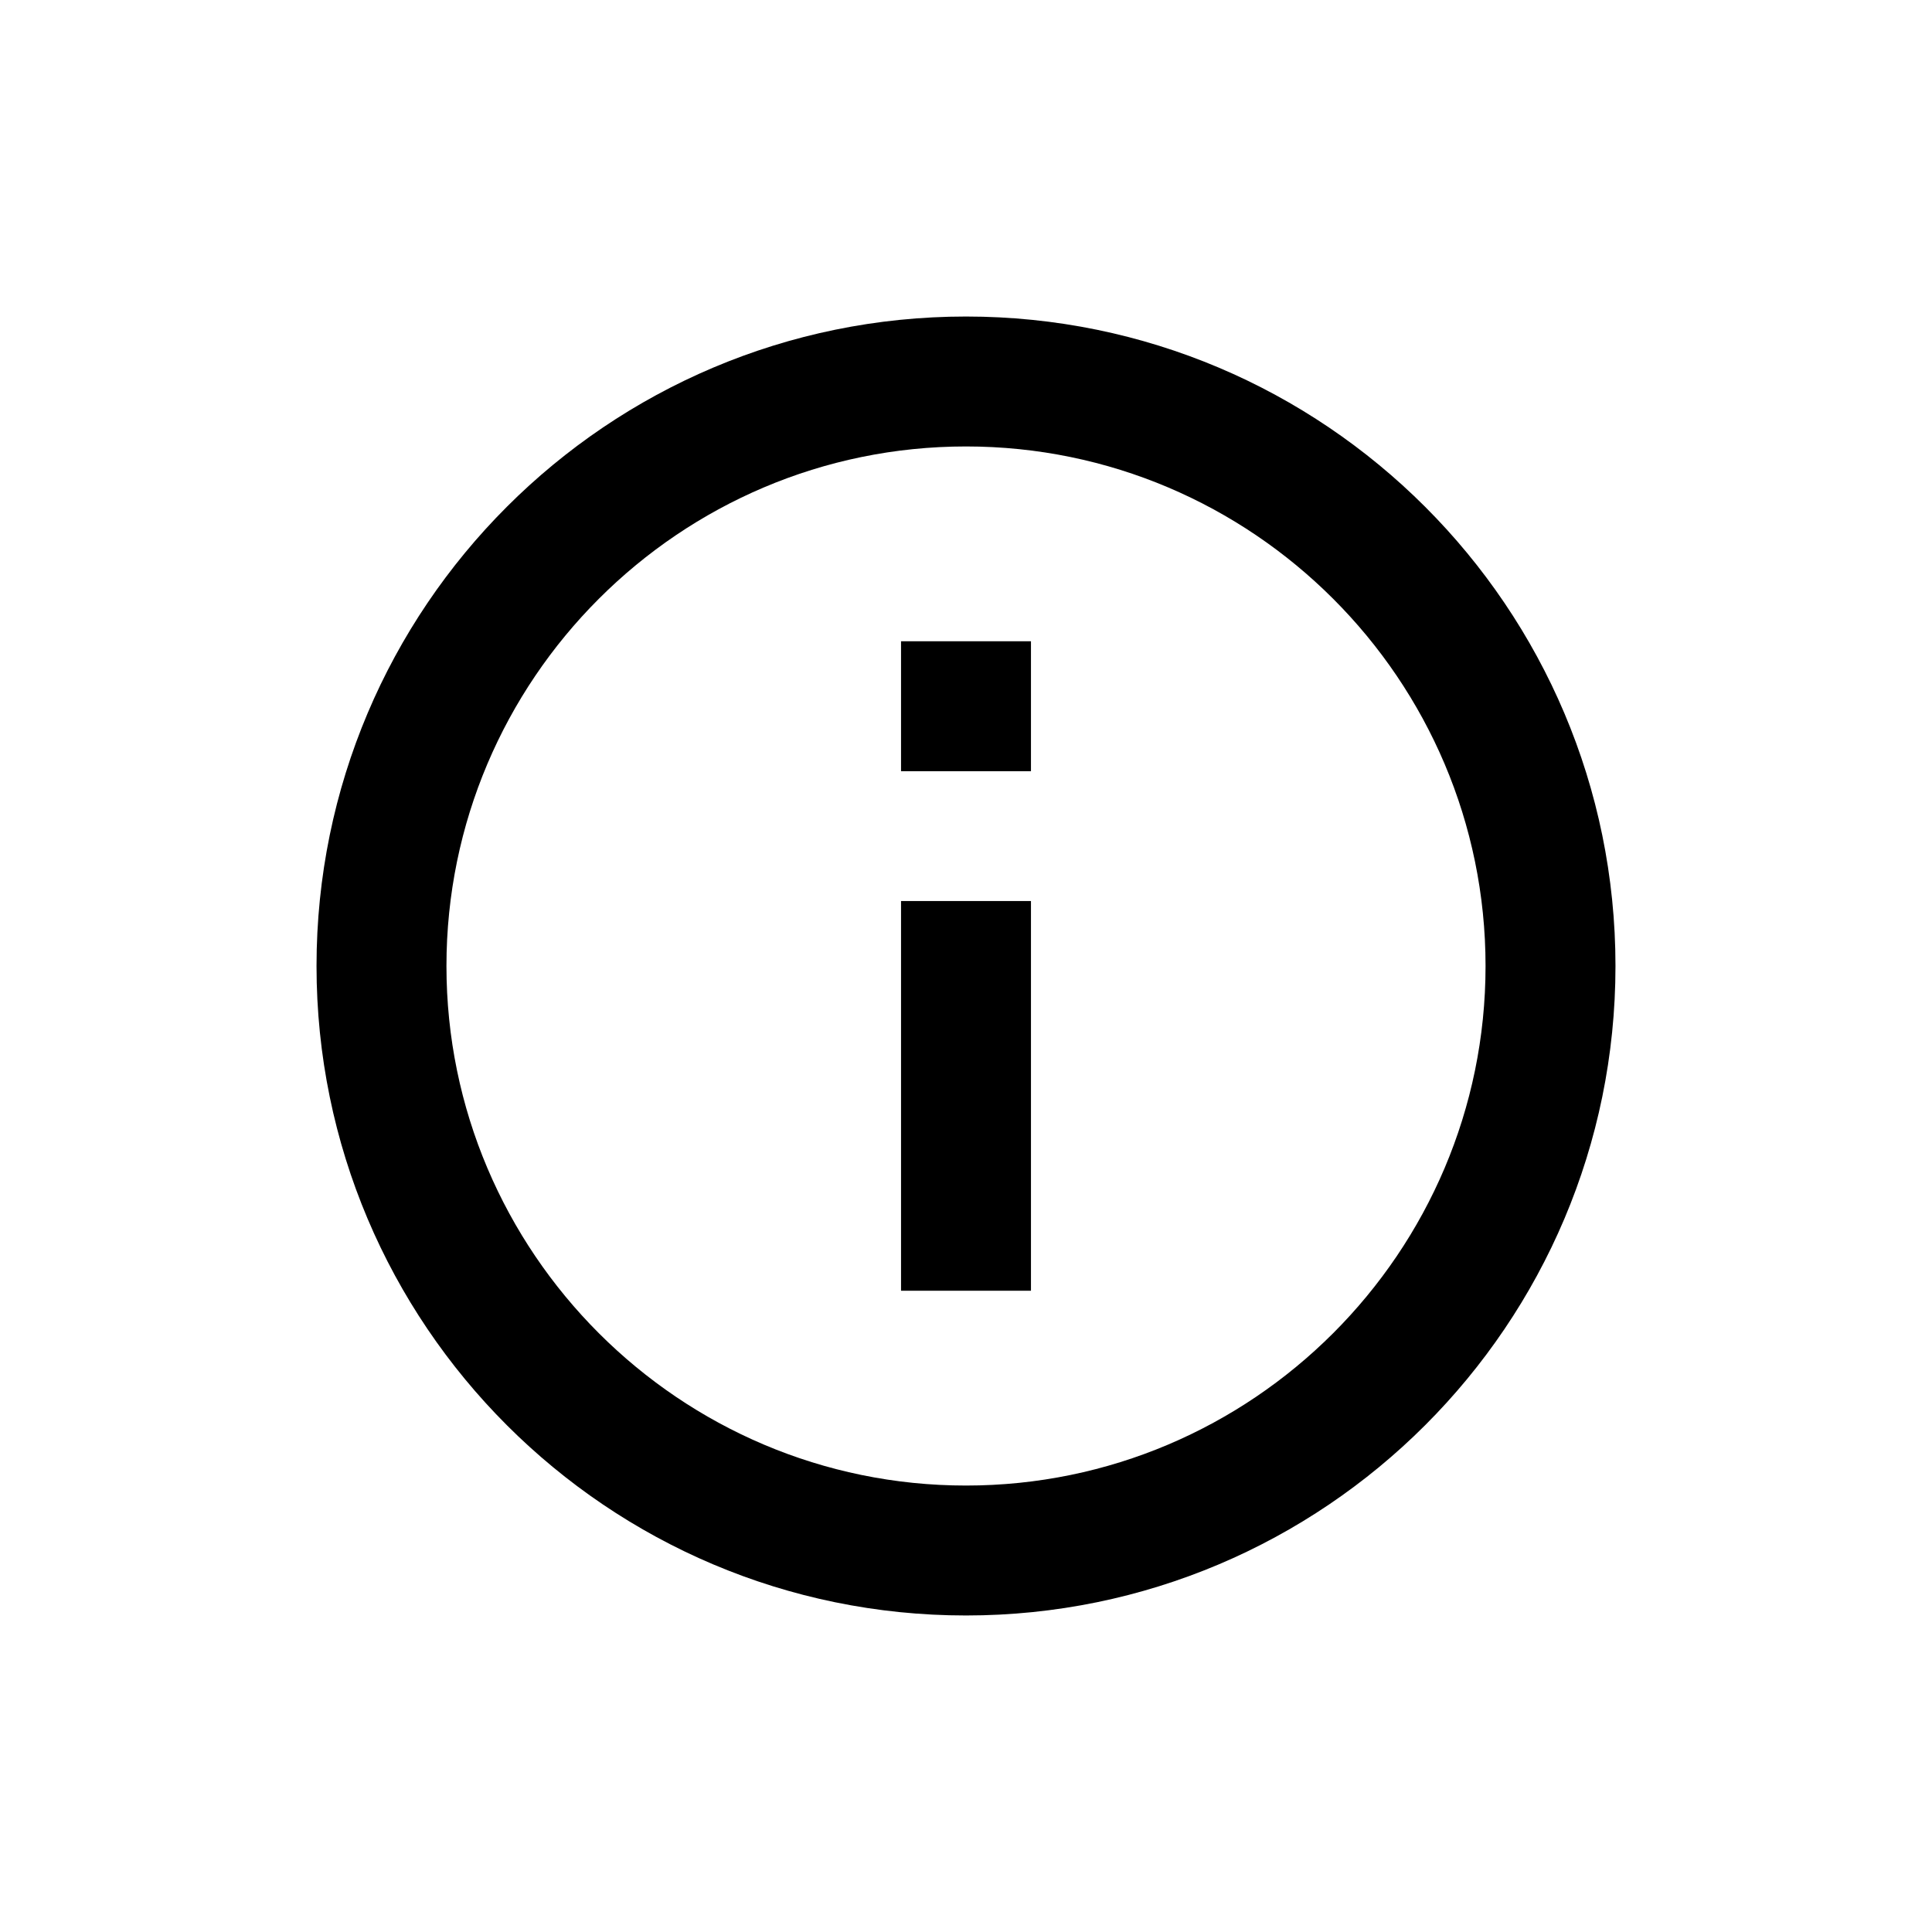 <?xml version="1.0" encoding="UTF-8" standalone="no"?>
<svg
   xmlns:dc="http://purl.org/dc/elements/1.1/"
   xmlns:cc="http://creativecommons.org/ns#"
   xmlns:rdf="http://www.w3.org/1999/02/22-rdf-syntax-ns#"
   xmlns:svg="http://www.w3.org/2000/svg"
   xmlns="http://www.w3.org/2000/svg"
   xmlns:sodipodi="http://sodipodi.sourceforge.net/DTD/sodipodi-0.dtd"
   xmlns:inkscape="http://www.inkscape.org/namespaces/inkscape"
   fill="#000000"
   height="24"
   viewBox="0 0 24 24"
   width="24"
   version="1.1"
   id="svg6"
   sodipodi:docname="icon-info-outline.svg"
   inkscape:version="0.92.1 unknown">
  <defs
     id="defs10" />
  <sodipodi:namedview
     pagecolor="#ffffff"
     bordercolor="#666666"
     borderopacity="1"
     objecttolerance="10"
     gridtolerance="10"
     guidetolerance="10"
     inkscape:pageopacity="0"
     inkscape:pageshadow="2"
     inkscape:window-width="644"
     inkscape:window-height="480"
     id="namedview8"
     showgrid="false"
     inkscape:zoom="9.8333333"
     inkscape:cx="12"
     inkscape:cy="12"
     inkscape:window-x="0"
     inkscape:window-y="0"
     inkscape:window-maximized="0"
     inkscape:current-layer="svg6" />
  <path
     d="M0 0h24v24H0z"
     fill="none"
     id="path2" />
  <path
     d="m 11.193,16.034 h 1.614 V 11.193 H 11.193 Z M 12,3.932 c -4.453,0 -8.068,3.614 -8.068,8.068 0,4.453 3.614,8.068 8.068,8.068 4.453,0 8.068,-3.614 8.068,-8.068 C 20.068,7.547 16.453,3.932 12,3.932 Z M 12,18.454 C 8.442,18.454 5.546,15.558 5.546,12 5.546,8.442 8.442,5.546 12,5.546 c 3.558,0 6.454,2.896 6.454,6.454 0,3.558 -2.896,6.454 -6.454,6.454 z M 11.193,9.58 h 1.614 V 7.966 h -1.614 z"
     id="path4"
     inkscape:connector-curvature="0"
     style="stroke-width:1" />
</svg>
